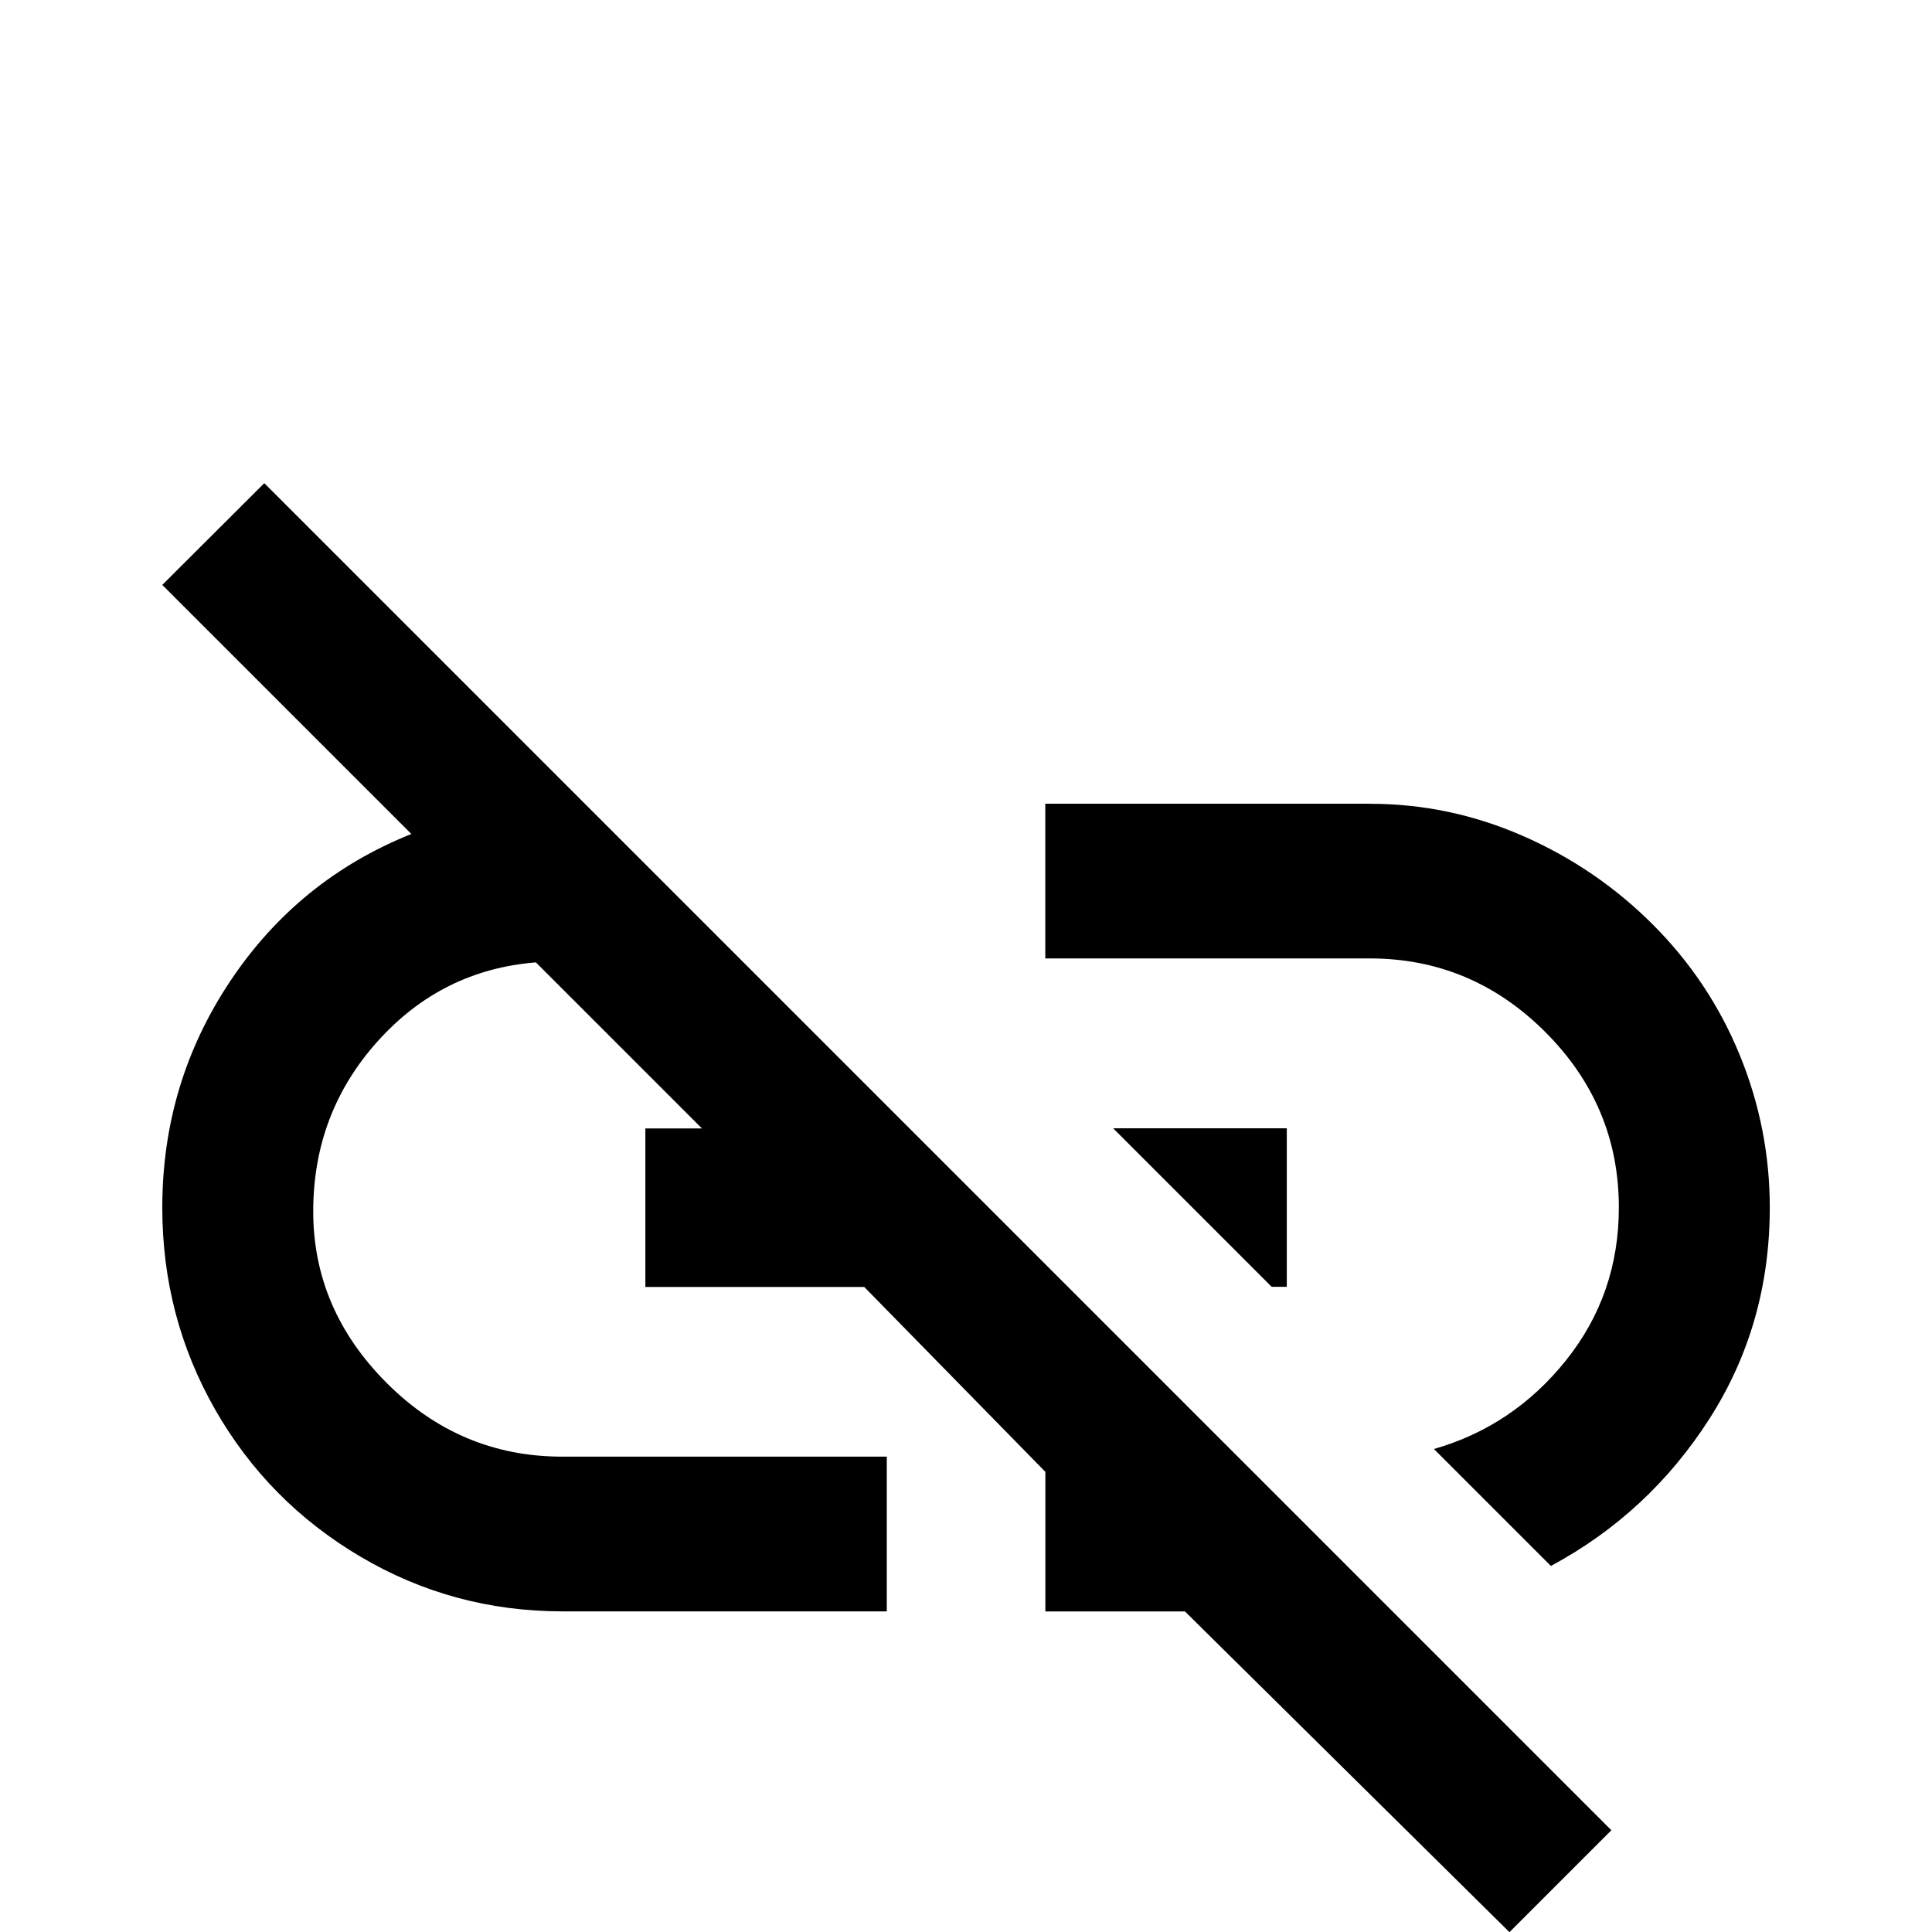 <!-- Generated by IcoMoon.io -->
<svg version="1.1" xmlns="http://www.w3.org/2000/svg" width="24" height="24" viewBox="0 0 24 24">
<title>link_off1</title>
<path d="M17.016 9.984h-4.031v1.922h4.031q1.266 0 2.18 0.914t0.914 2.18q0 1.078-0.656 1.898t-1.641 1.102l1.453 1.453q1.219-0.656 1.969-1.828t0.75-2.625q0-0.984-0.375-1.898t-1.078-1.617-1.617-1.102-1.898-0.398zM15.984 14.016h-2.156l1.969 1.969h0.188v-1.969zM2.016 7.266l3.094 3.094q-1.406 0.563-2.25 1.828t-0.844 2.813q0 1.359 0.656 2.508t1.805 1.828 2.508 0.68h4.031v-1.922h-4.031q-1.266 0-2.18-0.914t-0.914-2.133 0.797-2.109 1.969-0.984l2.063 2.063h-0.703v1.969h2.719l2.25 2.297v1.734h1.734l4.031 3.984 1.266-1.266-16.734-16.734z"></path>
</svg>
